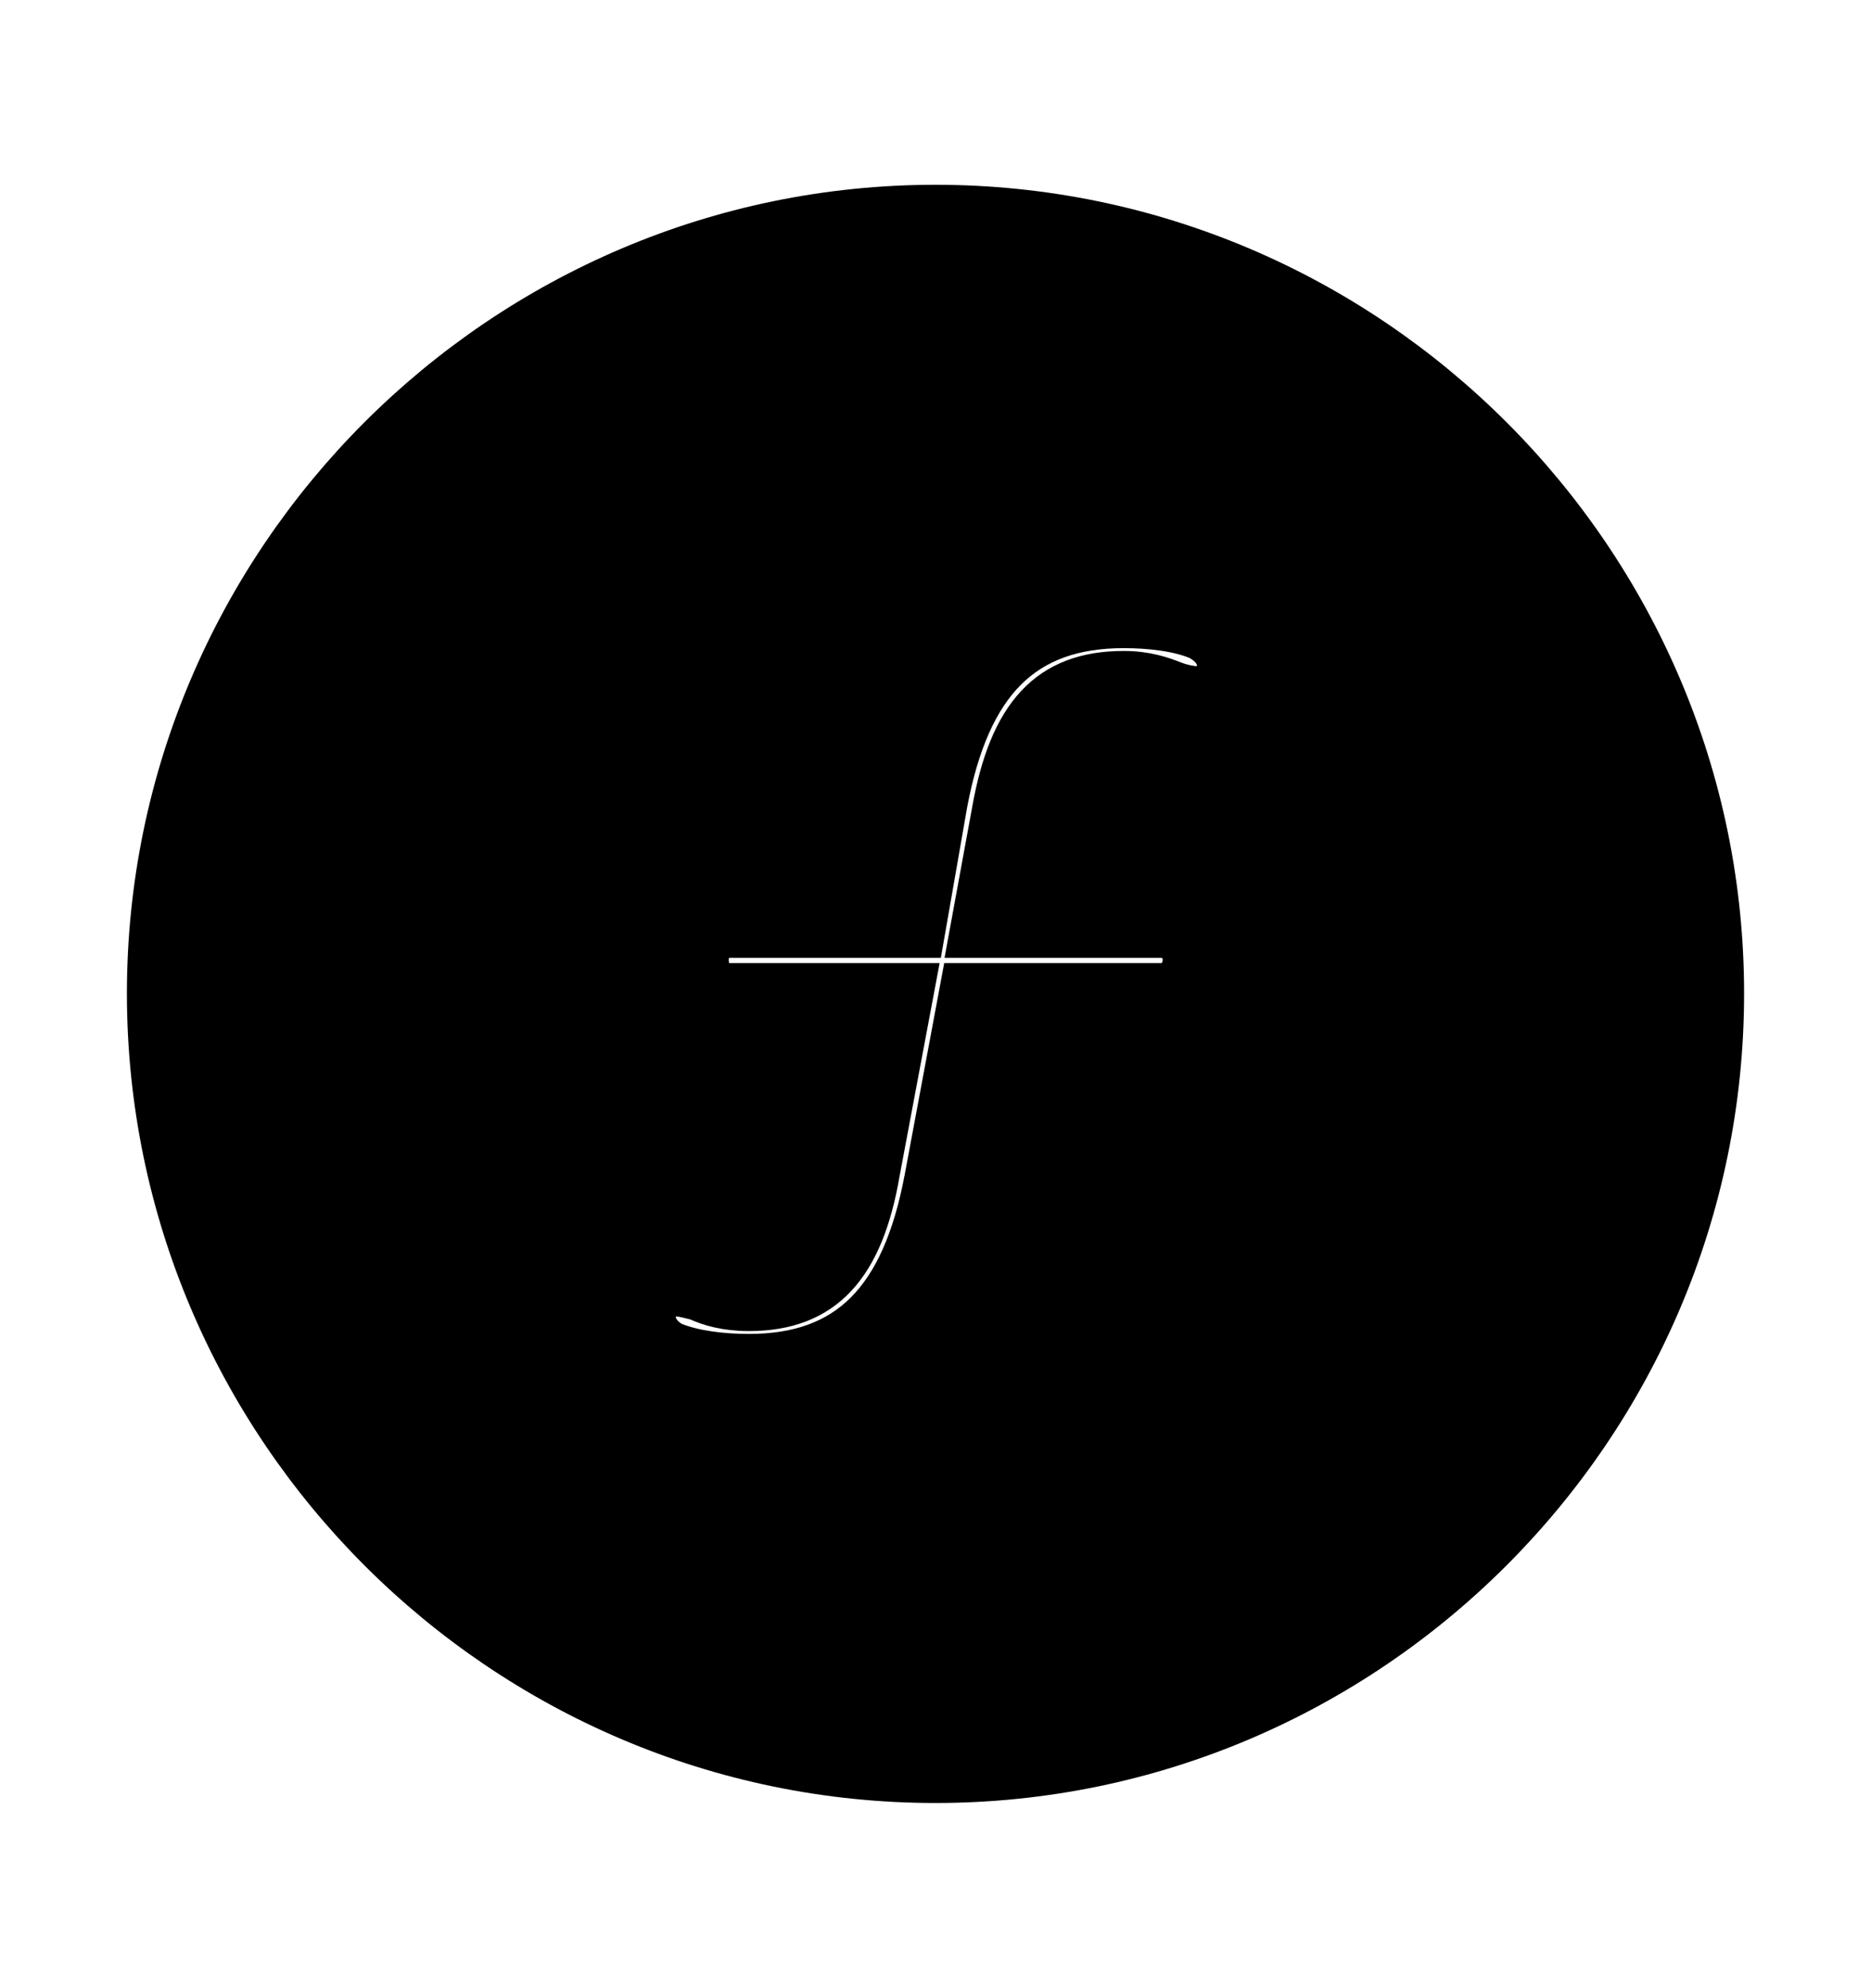 <svg width='49.328px' height='52.4px' direction='ltr' xmlns='http://www.w3.org/2000/svg' version='1.1'>
<g fill-rule='nonzero' transform='scale(1,-1) translate(0,-52.4)'>
<path fill='black' stroke='black' fill-opacity='1.0' stroke-width='1.0' d='
    M 24.664,5.371
    C 36.115,5.371 45.482,14.738 45.482,26.211
    C 45.482,37.662 36.115,47.029 24.664,47.029
    C 13.213,47.029 3.846,37.662 3.846,26.211
    C 3.846,14.738 13.213,5.371 24.664,5.371
    Z
    M 19.744,16.736
    C 19.057,16.736 18.326,16.822 17.789,17.037
    C 17.51,17.166 17.316,17.424 17.316,17.682
    C 17.316,17.982 17.51,18.197 17.789,18.197
    C 17.982,18.197 18.111,18.154 18.369,18.09
    C 18.691,17.939 19.143,17.811 19.744,17.811
    C 21.742,17.811 22.795,18.971 23.225,21.484
    L 24.17,26.512
    L 19.25,26.512
    C 18.885,26.512 18.713,26.77 18.713,27.092
    C 18.713,27.436 18.928,27.65 19.25,27.65
    L 24.385,27.65
    L 25.008,31.217
    C 25.609,34.396 27.027,35.814 29.627,35.814
    C 30.314,35.814 31.045,35.729 31.561,35.514
    C 31.861,35.363 32.055,35.127 32.055,34.869
    C 32.055,34.568 31.861,34.332 31.561,34.332
    C 31.367,34.354 31.217,34.375 30.98,34.461
    C 30.658,34.59 30.229,34.74 29.627,34.74
    C 27.607,34.74 26.576,33.58 26.125,31.045
    L 25.502,27.65
    L 30.594,27.65
    C 30.938,27.65 31.152,27.436 31.152,27.092
    C 31.152,26.77 30.938,26.512 30.594,26.512
    L 25.309,26.512
    L 24.342,21.334
    C 23.74,18.154 22.322,16.736 19.744,16.736
    Z
' />
</g>
</svg>